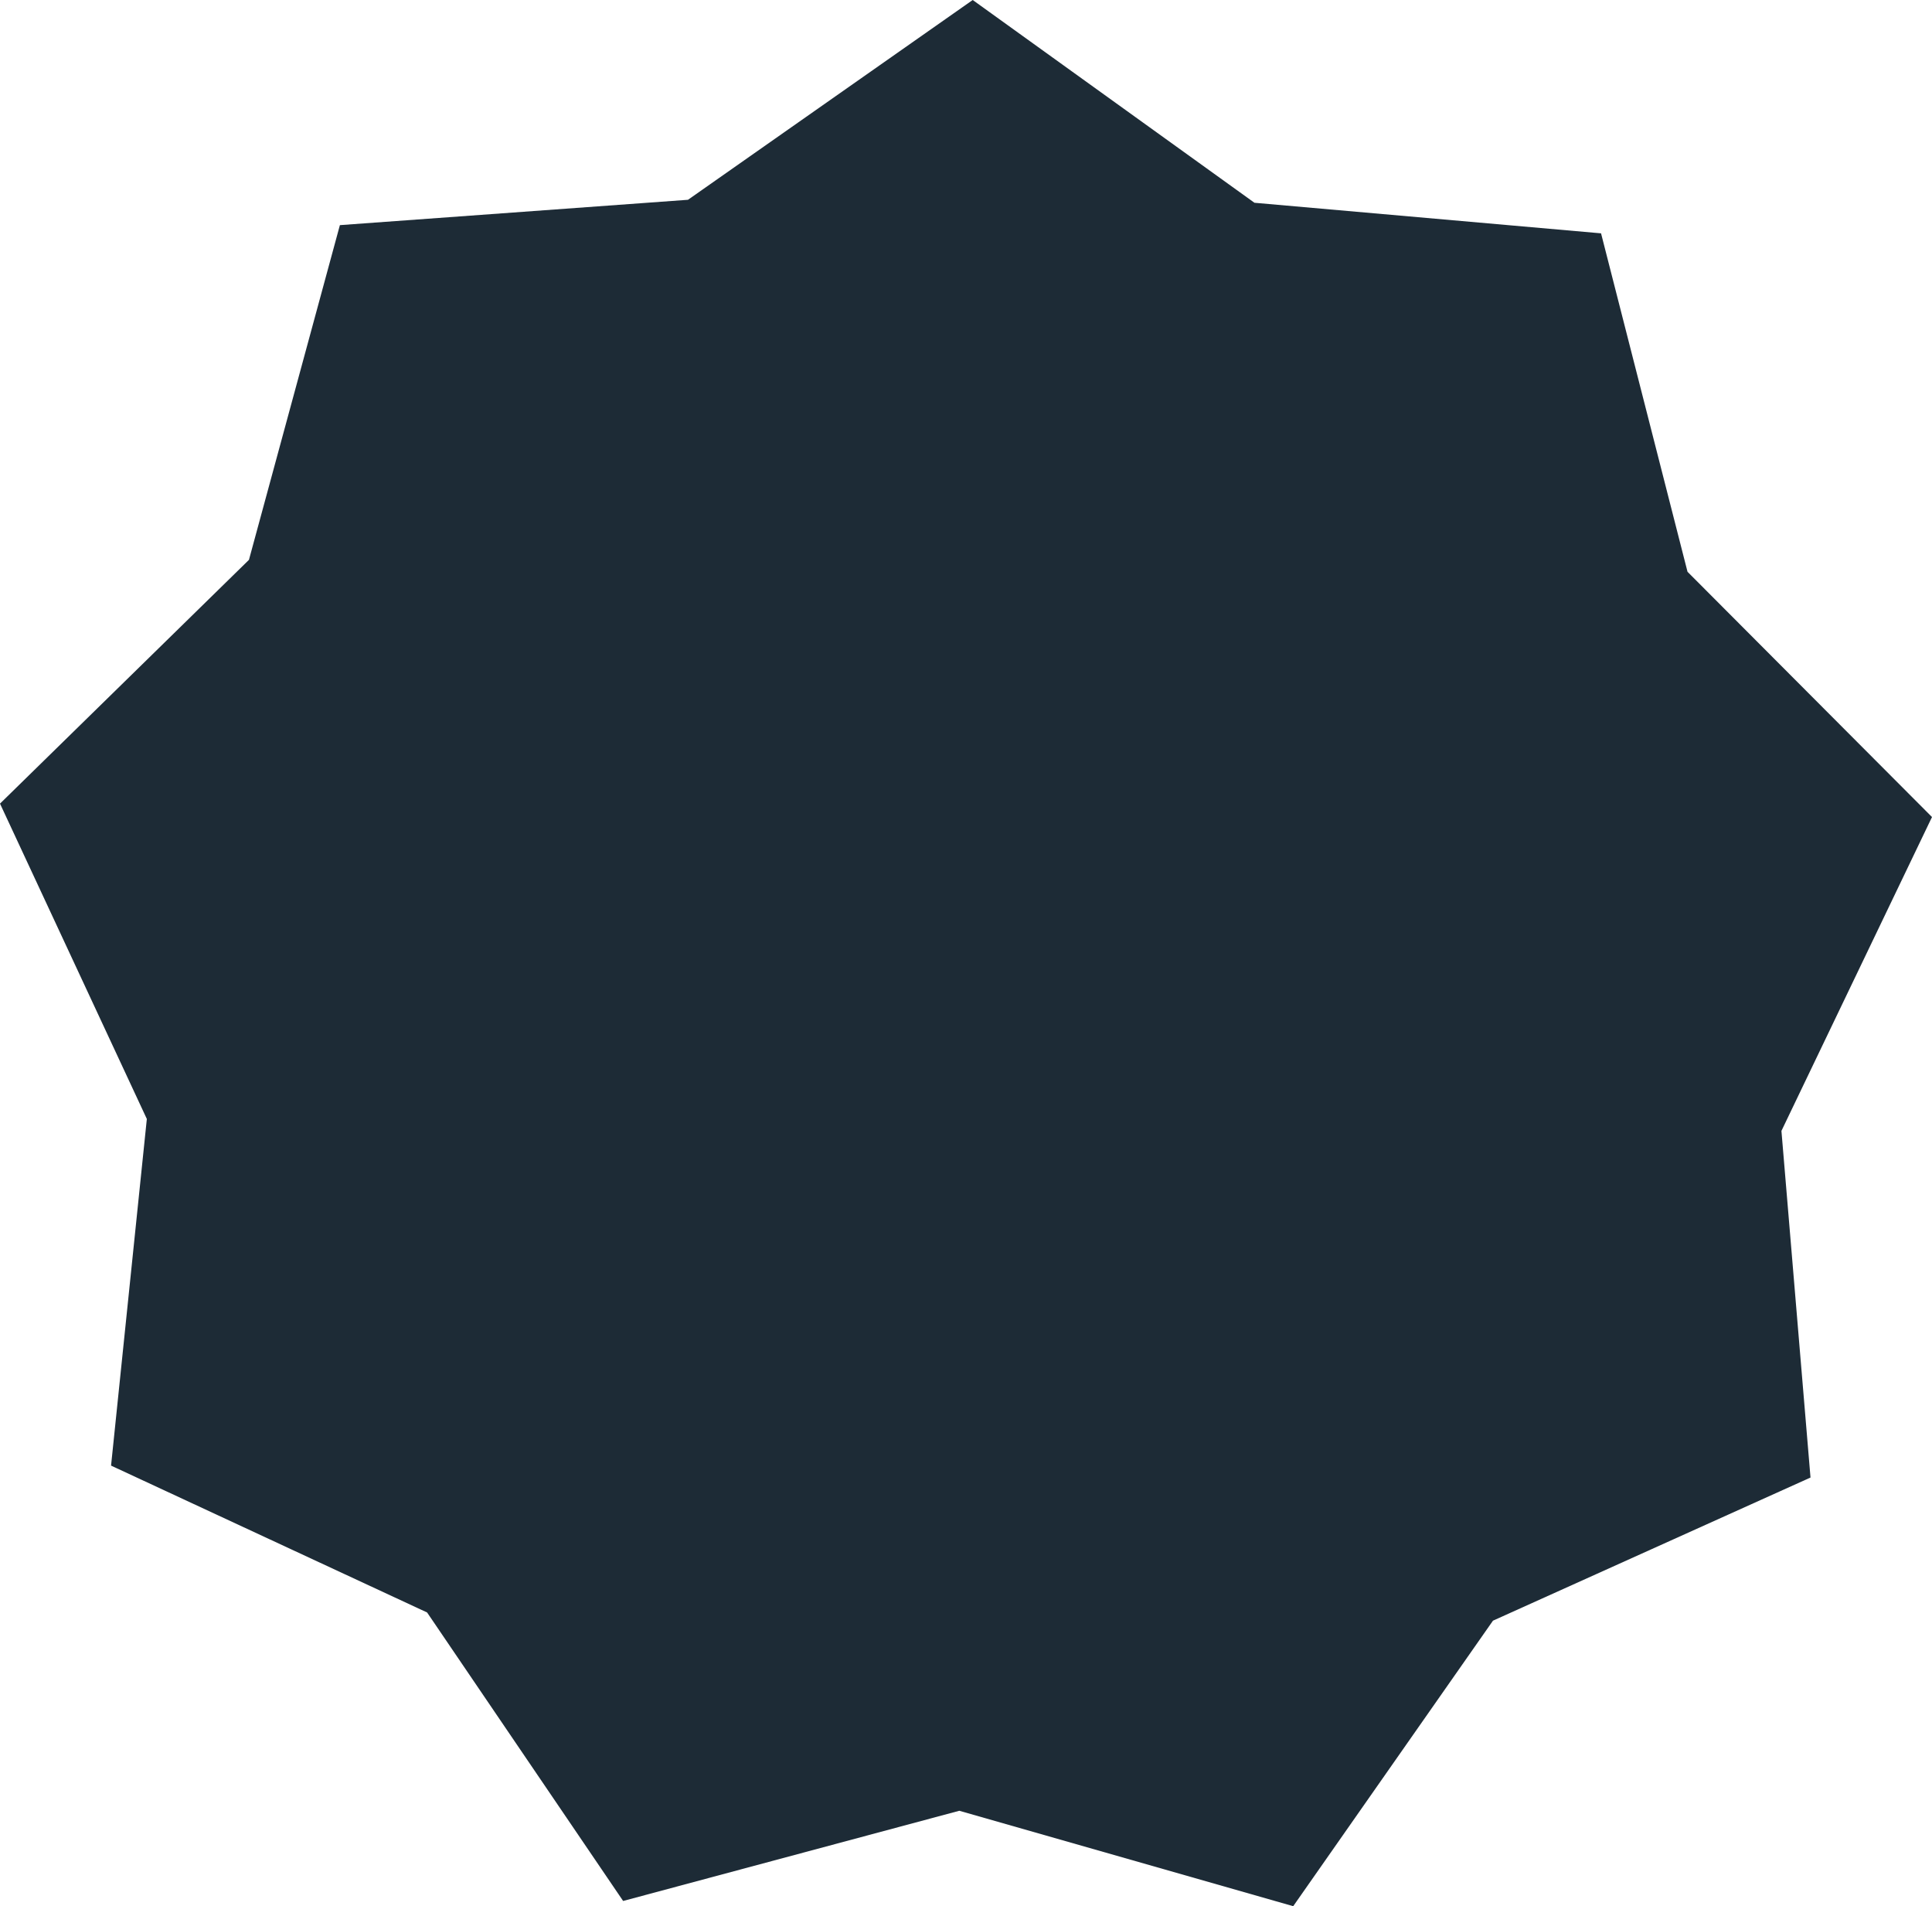 <svg width="129.6px" height="127.85px" viewBox="0 0 129.6 127.85" xmlns="http://www.w3.org/2000/svg" xmlns:xlink="http://www.w3.org/1999/xlink">
  <defs/>
  <g>
    <path stroke="none" fill="#1d2b36" d="M113.2 38.35 L129.6 54.8 119.5 75.85 121.45 99.1 100.15 108.7 86.75 127.85 64.35 121.45 41.8 127.5 28.65 108.15 7.45 98.3 9.85 75.05 0 53.9 16.7 37.55 22.8 15.1 46.15 13.4 65.25 0 84.15 13.6 107.4 15.65 113.2 38.35"/>
  </g>
</svg>